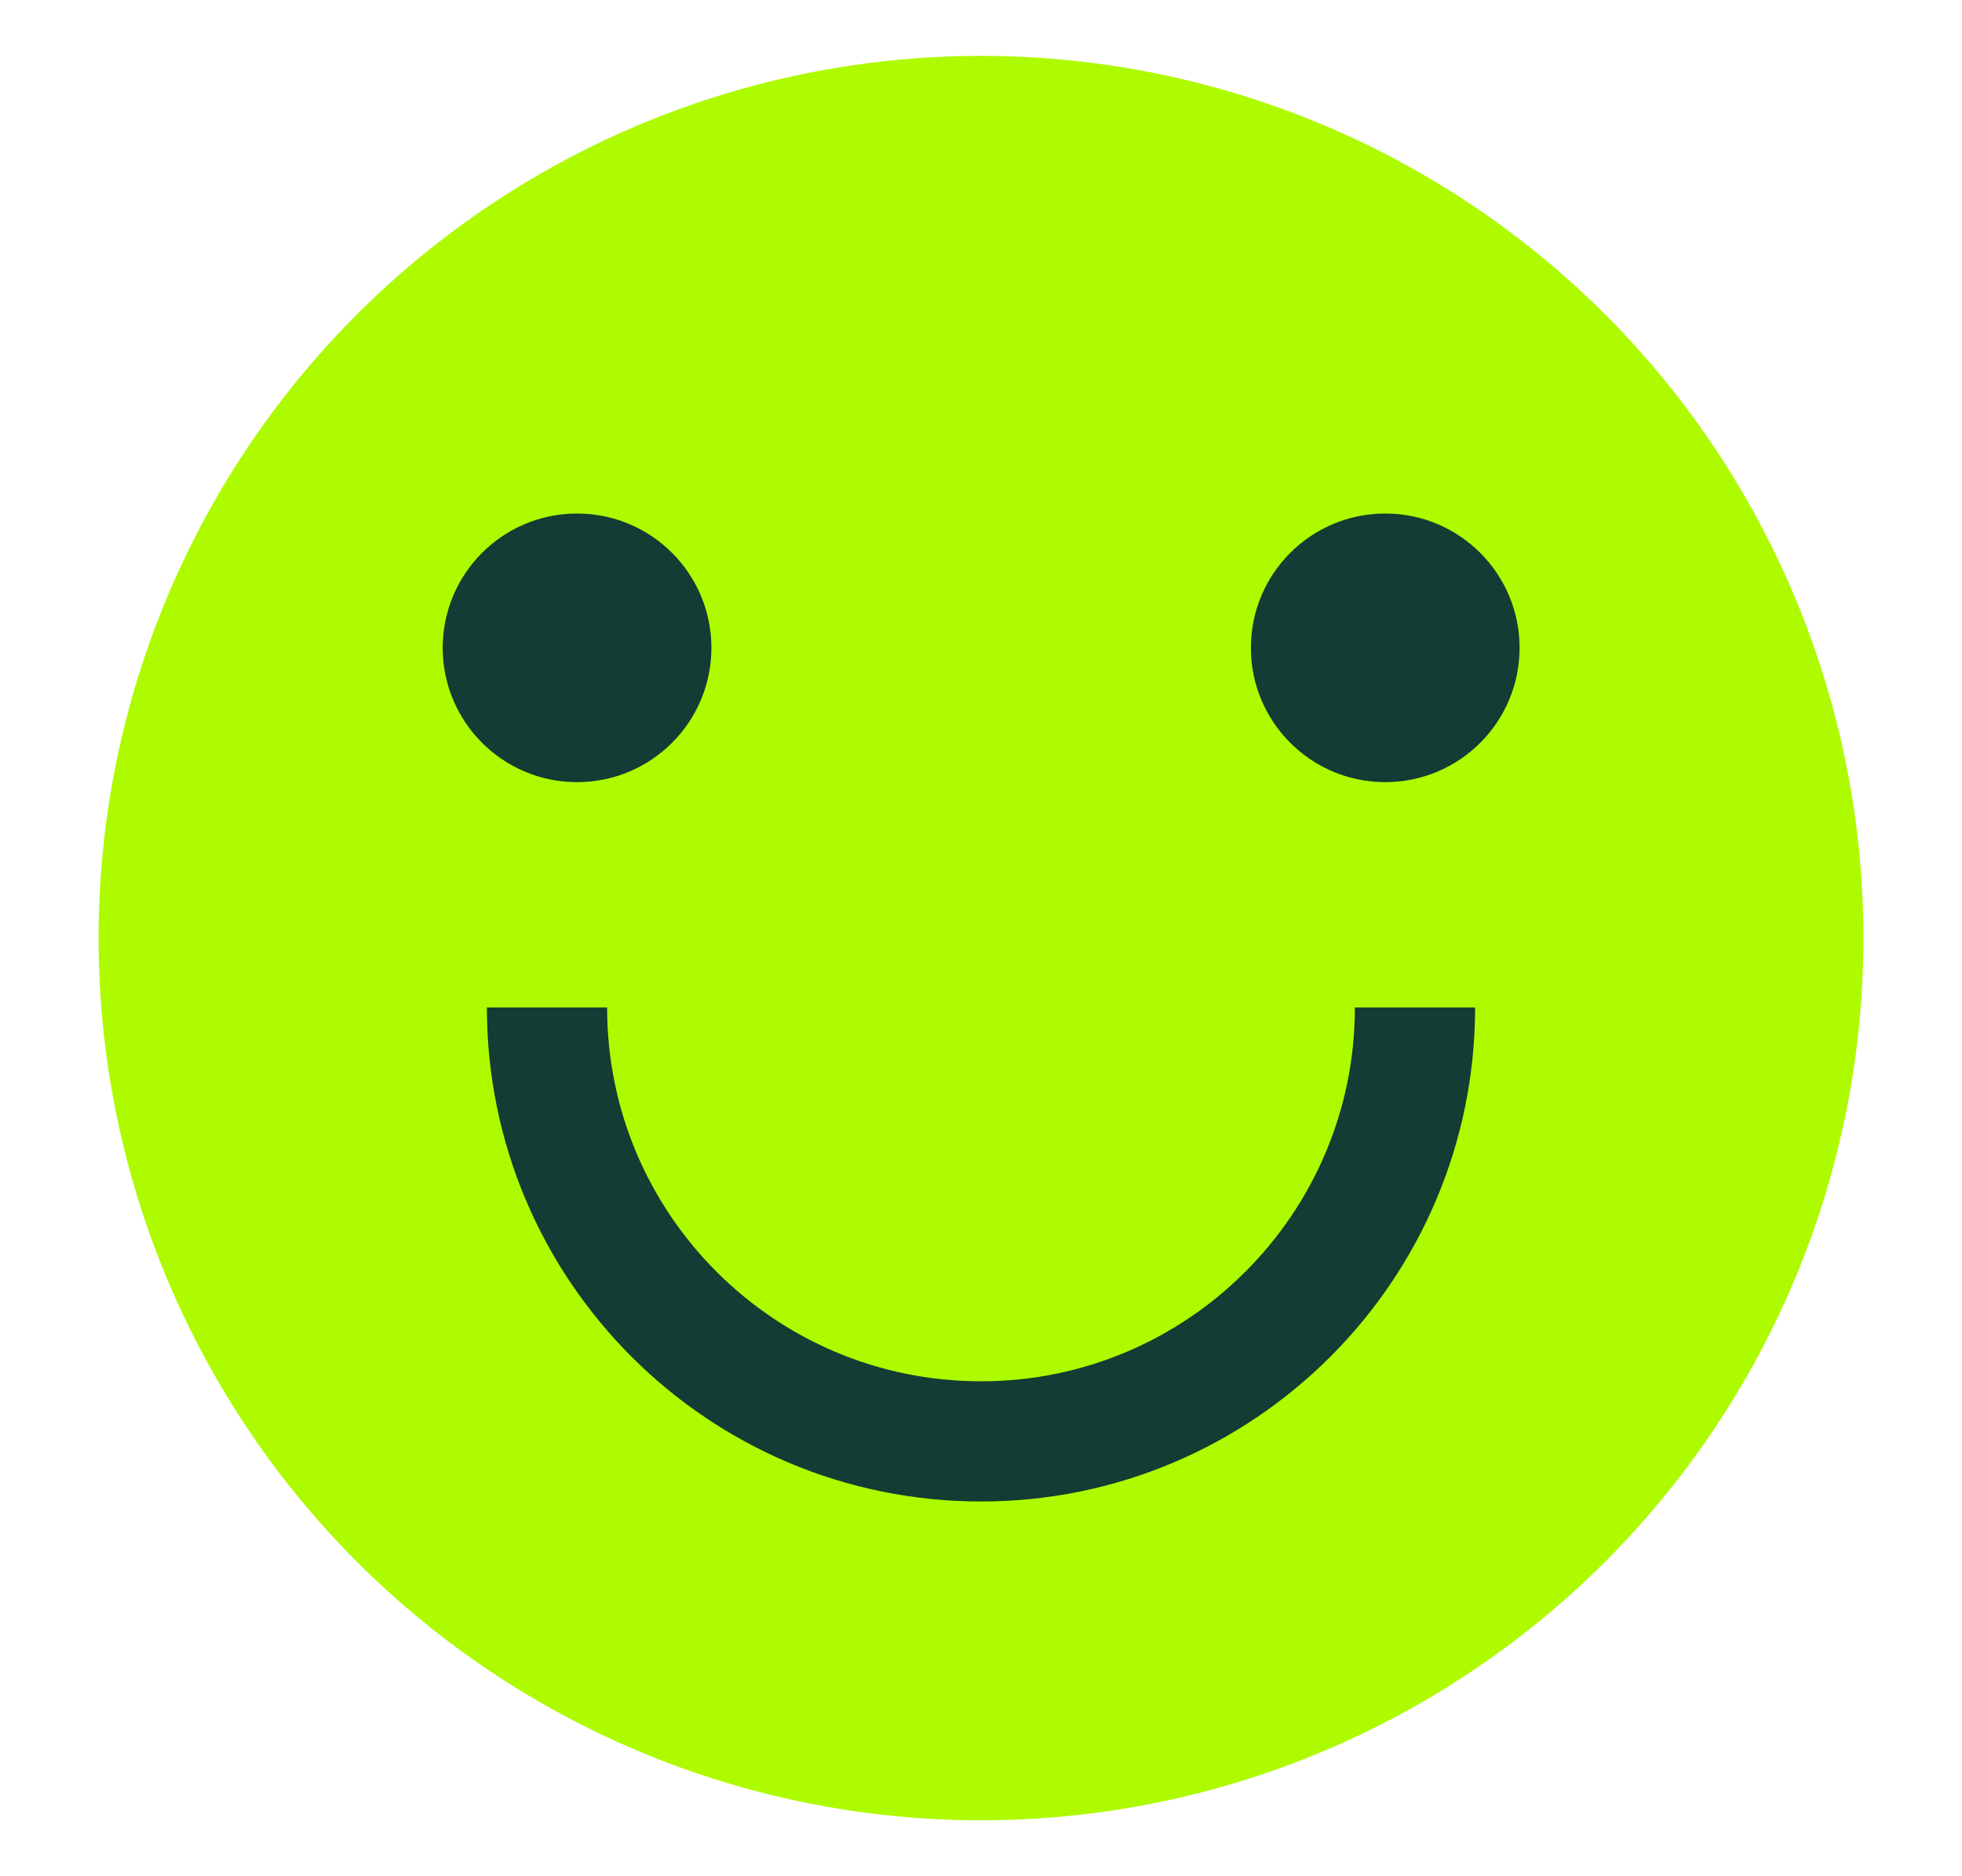 <?xml version="1.0" encoding="utf-8"?>
<!-- Generator: Adobe Illustrator 23.0.6, SVG Export Plug-In . SVG Version: 6.00 Build 0)  -->
<svg version="1.1" id="Layer_1" xmlns="http://www.w3.org/2000/svg" xmlns:xlink="http://www.w3.org/1999/xlink" x="0px" y="0px"
	 viewBox="0 0 65.28 62.44" style="enable-background:new 0 0 65.28 62.44;" xml:space="preserve">
<style type="text/css">
	.st0{fill:#AEFB00;}
	.st1{fill:#133C34;}
	.st2{fill:none;stroke:#133C34;stroke-width:4;stroke-miterlimit:10;}
</style>
<circle class="st0" cx="32.64" cy="31.22" r="29.36"/>
<g>
	<circle class="st1" cx="46.09" cy="21.56" r="4.47"/>
	<circle class="st1" cx="19.2" cy="21.56" r="4.47"/>
</g>
<path class="st2" d="M18.2,33.53c0,7.98,6.47,14.44,14.44,14.44s14.44-6.47,14.44-14.44"/>
</svg>
